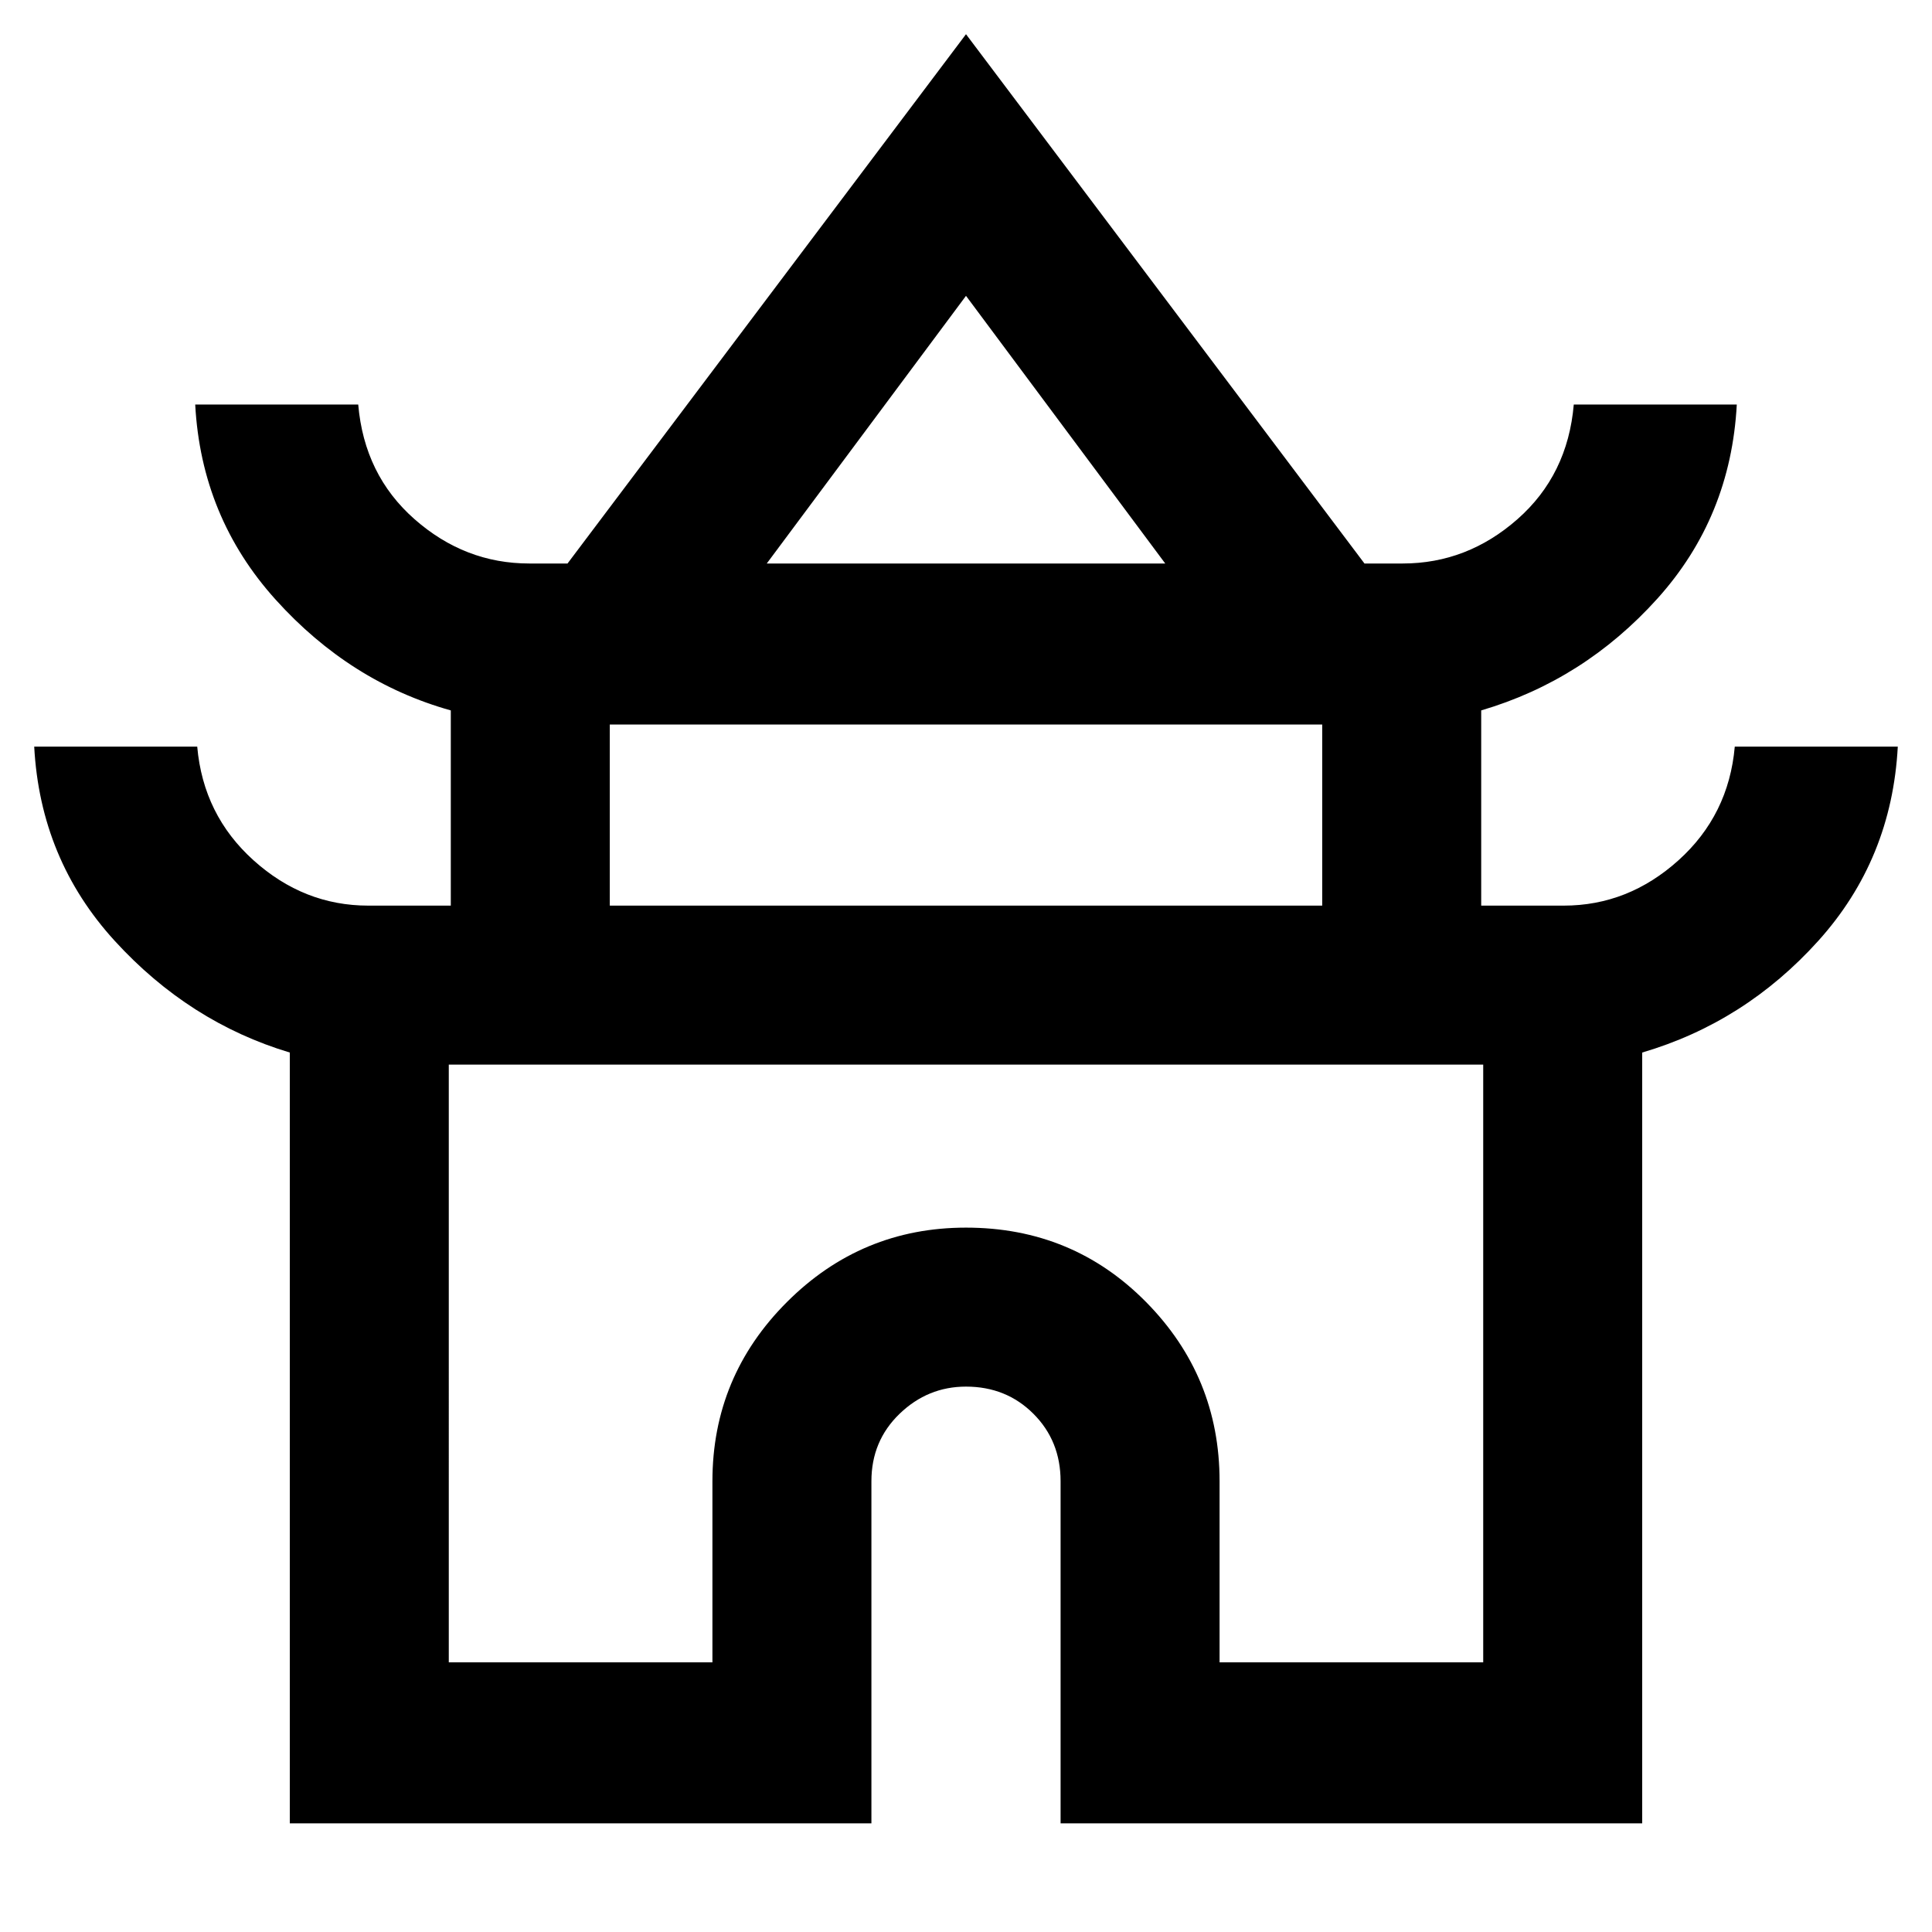 <svg xmlns="http://www.w3.org/2000/svg" width="48" height="48"><path d="M7.2 45.3V26.15q-2.5-.75-4.35-2.775Q1 21.35.85 18.55H4.9q.15 1.7 1.4 2.825Q7.55 22.5 9.15 22.5h2.05v-4.85q-2.5-.7-4.35-2.75-1.85-2.05-2-4.85H8.9q.15 1.75 1.4 2.85t2.85 1.1h.95L24 .85 33.9 14h.95q1.6 0 2.85-1.1t1.4-2.85h4.05q-.15 2.8-1.975 4.825Q39.35 16.9 36.8 17.65v4.85h2.05q1.6 0 2.85-1.125t1.4-2.825h4.05q-.15 2.8-1.975 4.825Q43.35 25.4 40.8 26.15V45.3H26.35v-8.5q0-1-.675-1.675T24 34.45q-.95 0-1.65.675t-.7 1.675v8.5zM19.05 14h9.9L24 7.35zm-3.9 8.5h17.7V18h-17.7zm-4 18.8h6.55v-4.5q0-2.6 1.85-4.45T24 30.5q2.65 0 4.475 1.85Q30.3 34.2 30.3 36.8v4.5h6.55V26.45h-25.7zM24 26.45zM24 14zm0 8.5z"/></svg>